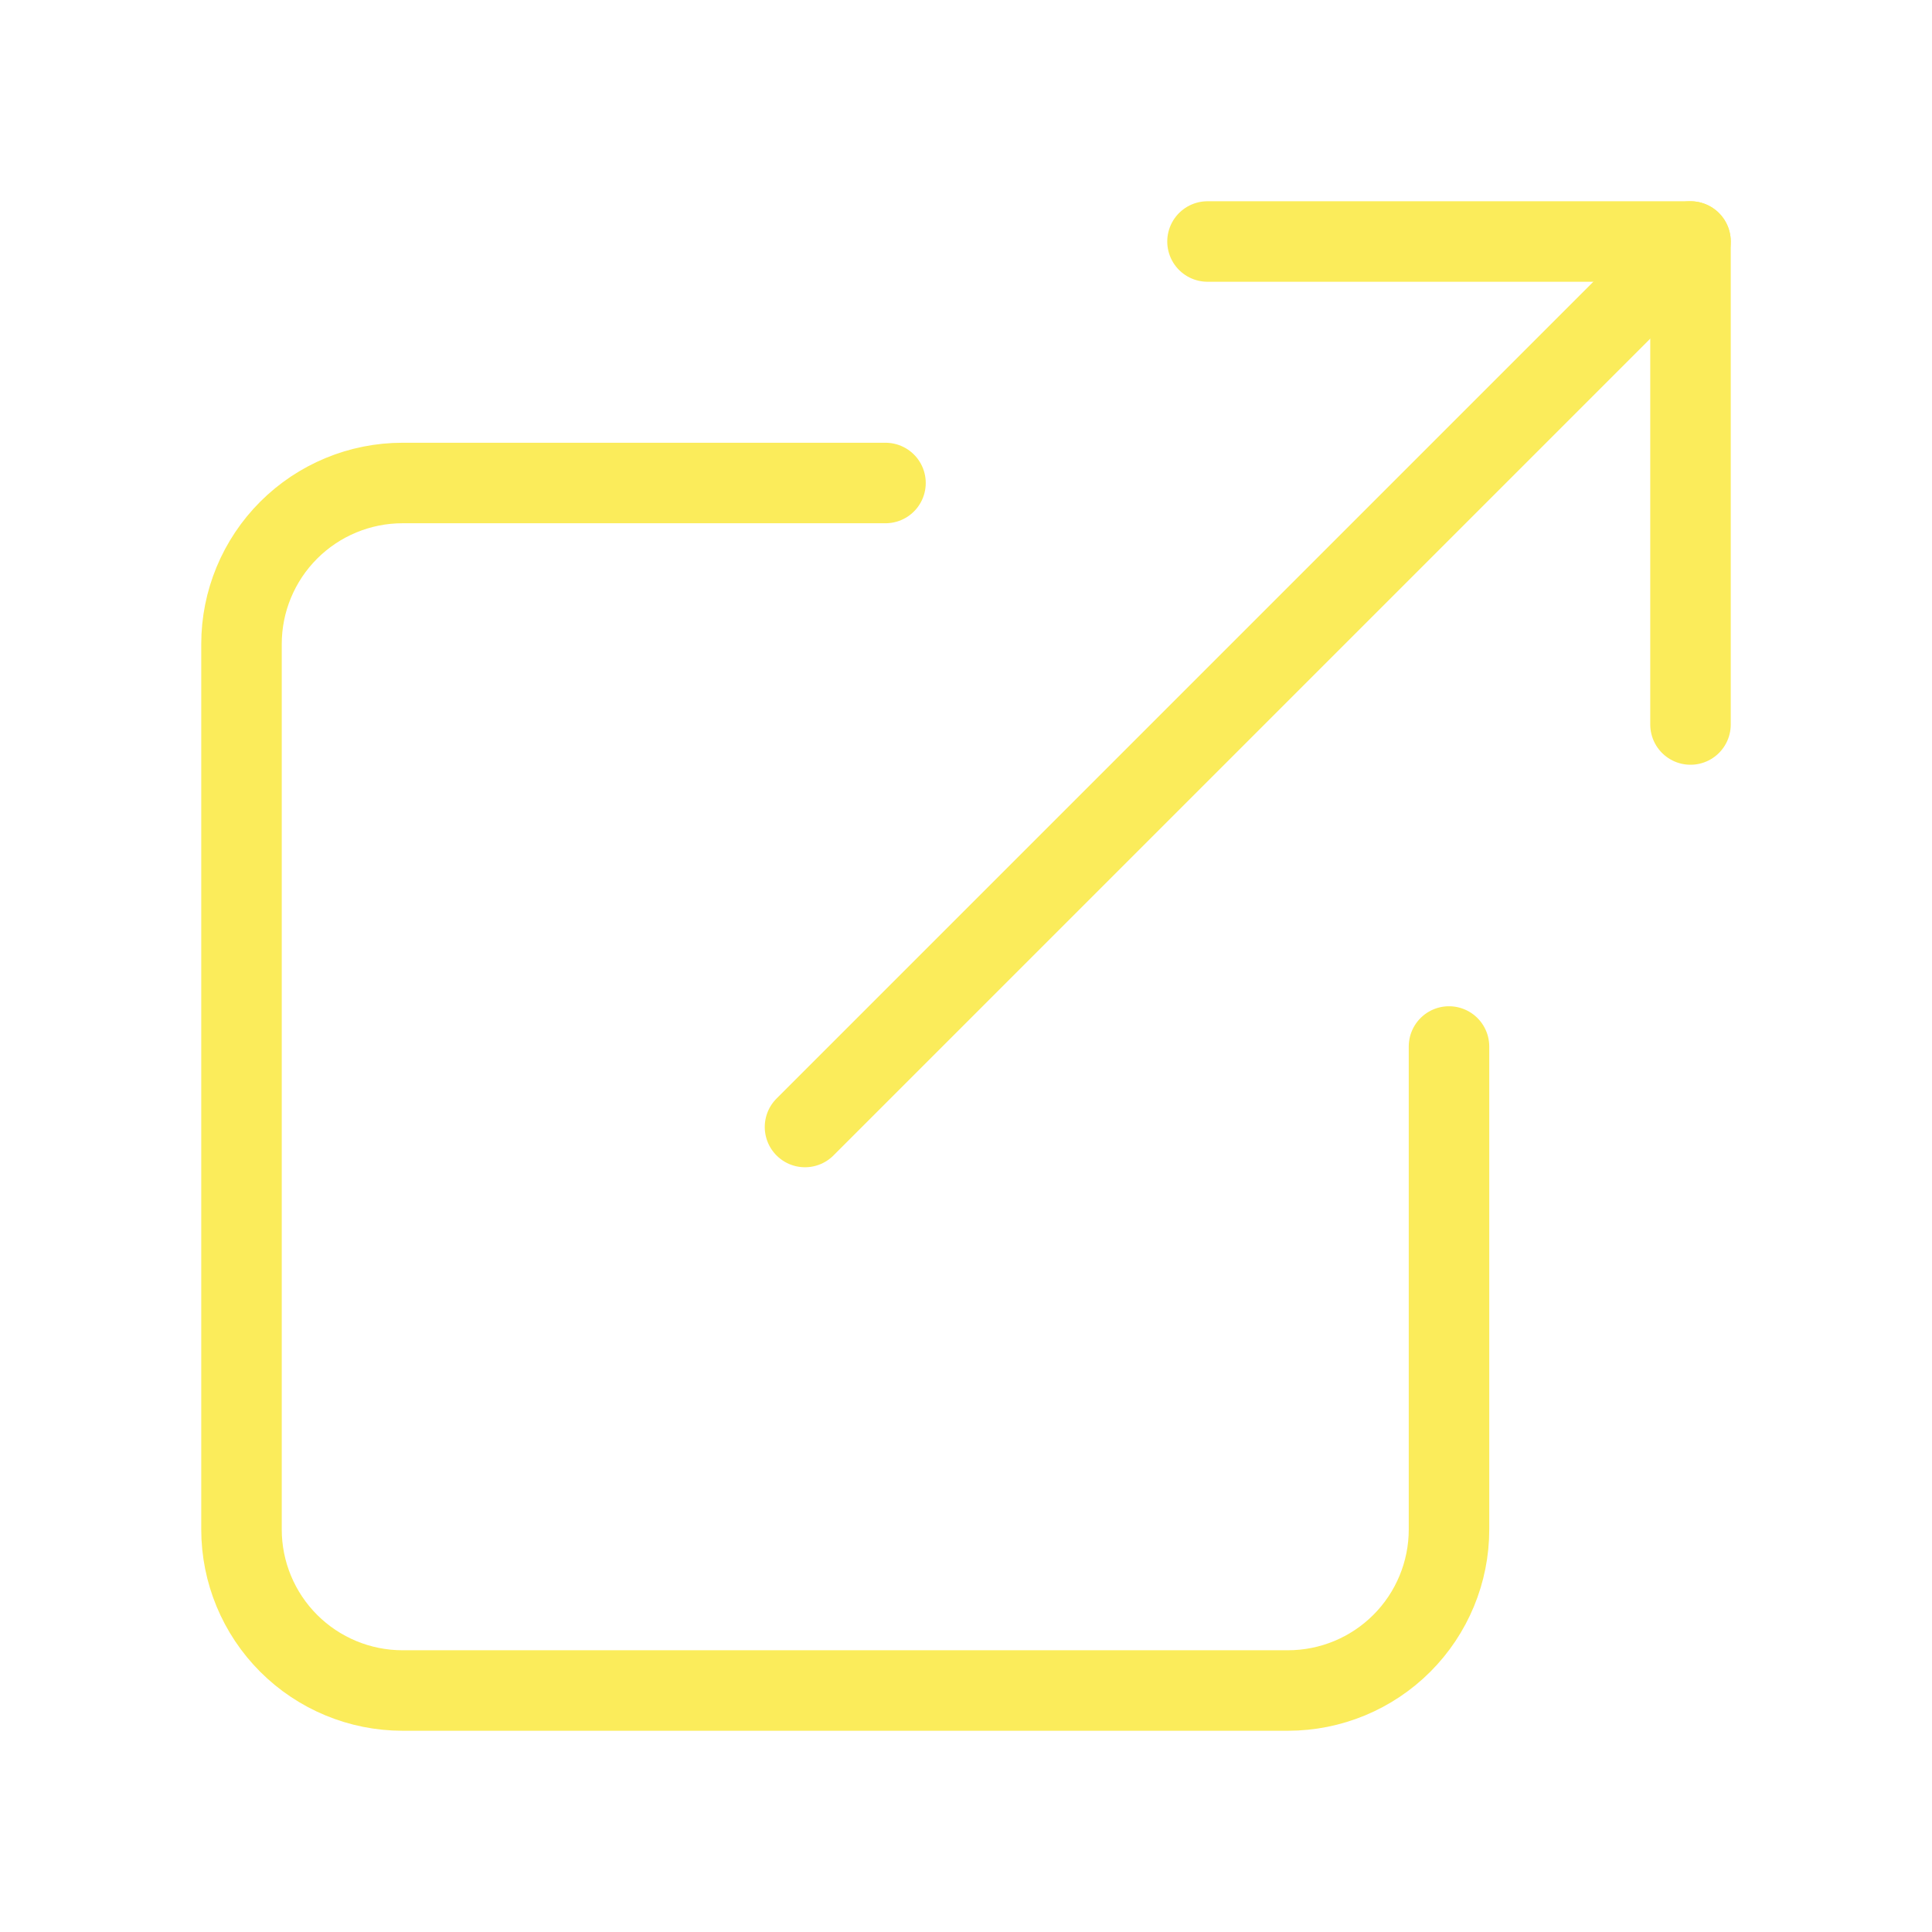 <svg width="24" height="24" viewBox="0 0 24 24" fill="none" xmlns="http://www.w3.org/2000/svg">
<path d="M18 13V19C18 19.53 17.789 20.039 17.414 20.414C17.039 20.789 16.53 21 16 21H5C4.47 21 3.961 20.789 3.586 20.414C3.211 20.039 3 19.53 3 19V8C3 7.47 3.211 6.961 3.586 6.586C3.961 6.211 4.47 6 5 6H11" stroke="#FBEC5B" stroke-linecap="round" stroke-linejoin="round"/>
<path d="M15 3H21V9" stroke="#FBEC5B" stroke-linecap="round" stroke-linejoin="round"/>
<path d="M10 14L21 3" stroke="#FBEC5B" stroke-linecap="round" stroke-linejoin="round"/>
</svg>
